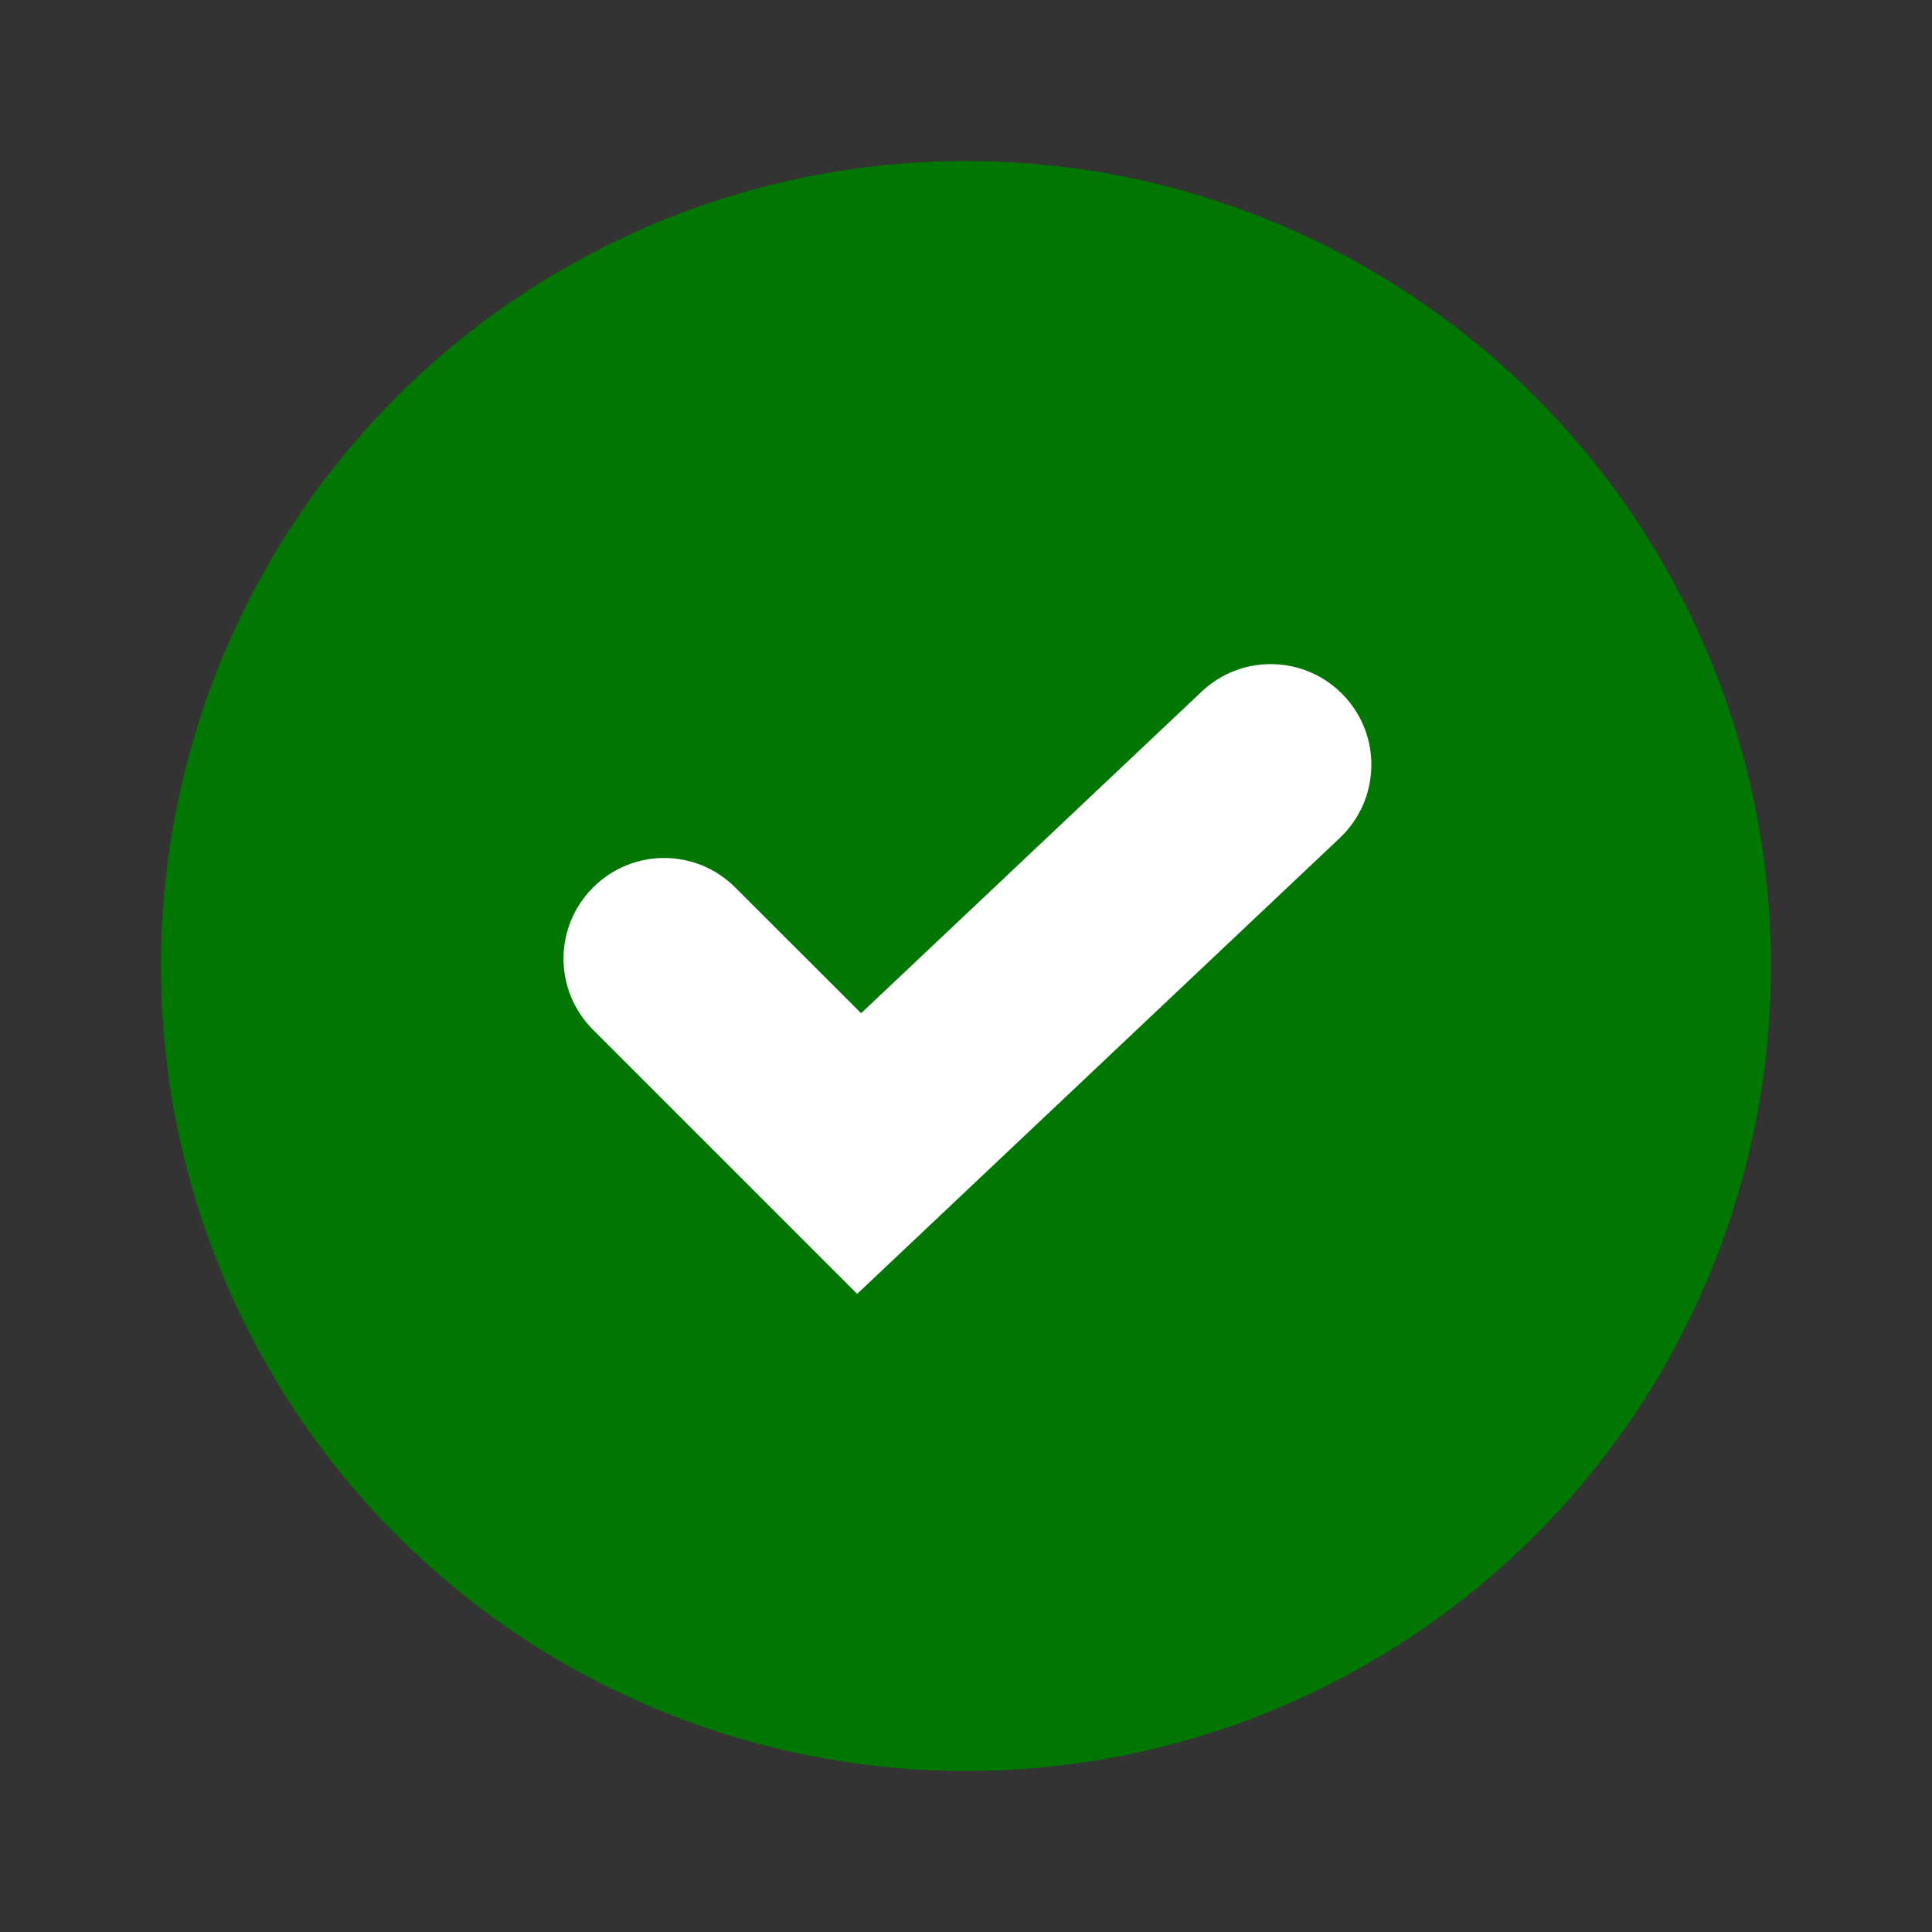 <svg width="24" height="24" viewBox="0 0 24 24" fill="none" xmlns="http://www.w3.org/2000/svg">
<rect x="0" y="0" width="24" height="24" fill="#333333" stroke="none"/>
<circle cx="12" cy="12" r="10" fill="#027602"/>
<path fill-rule="evenodd" clip-rule="evenodd" d="M10.648 16.073L7.367 12.792C6.878 12.303 6.878 11.514 7.367 11.025C7.855 10.536 8.645 10.536 9.134 11.025L10.697 12.587L14.928 8.591C15.43 8.117 16.22 8.14 16.694 8.642C17.169 9.143 17.145 9.935 16.644 10.409L10.648 16.073Z" fill="white"/>
</svg>
